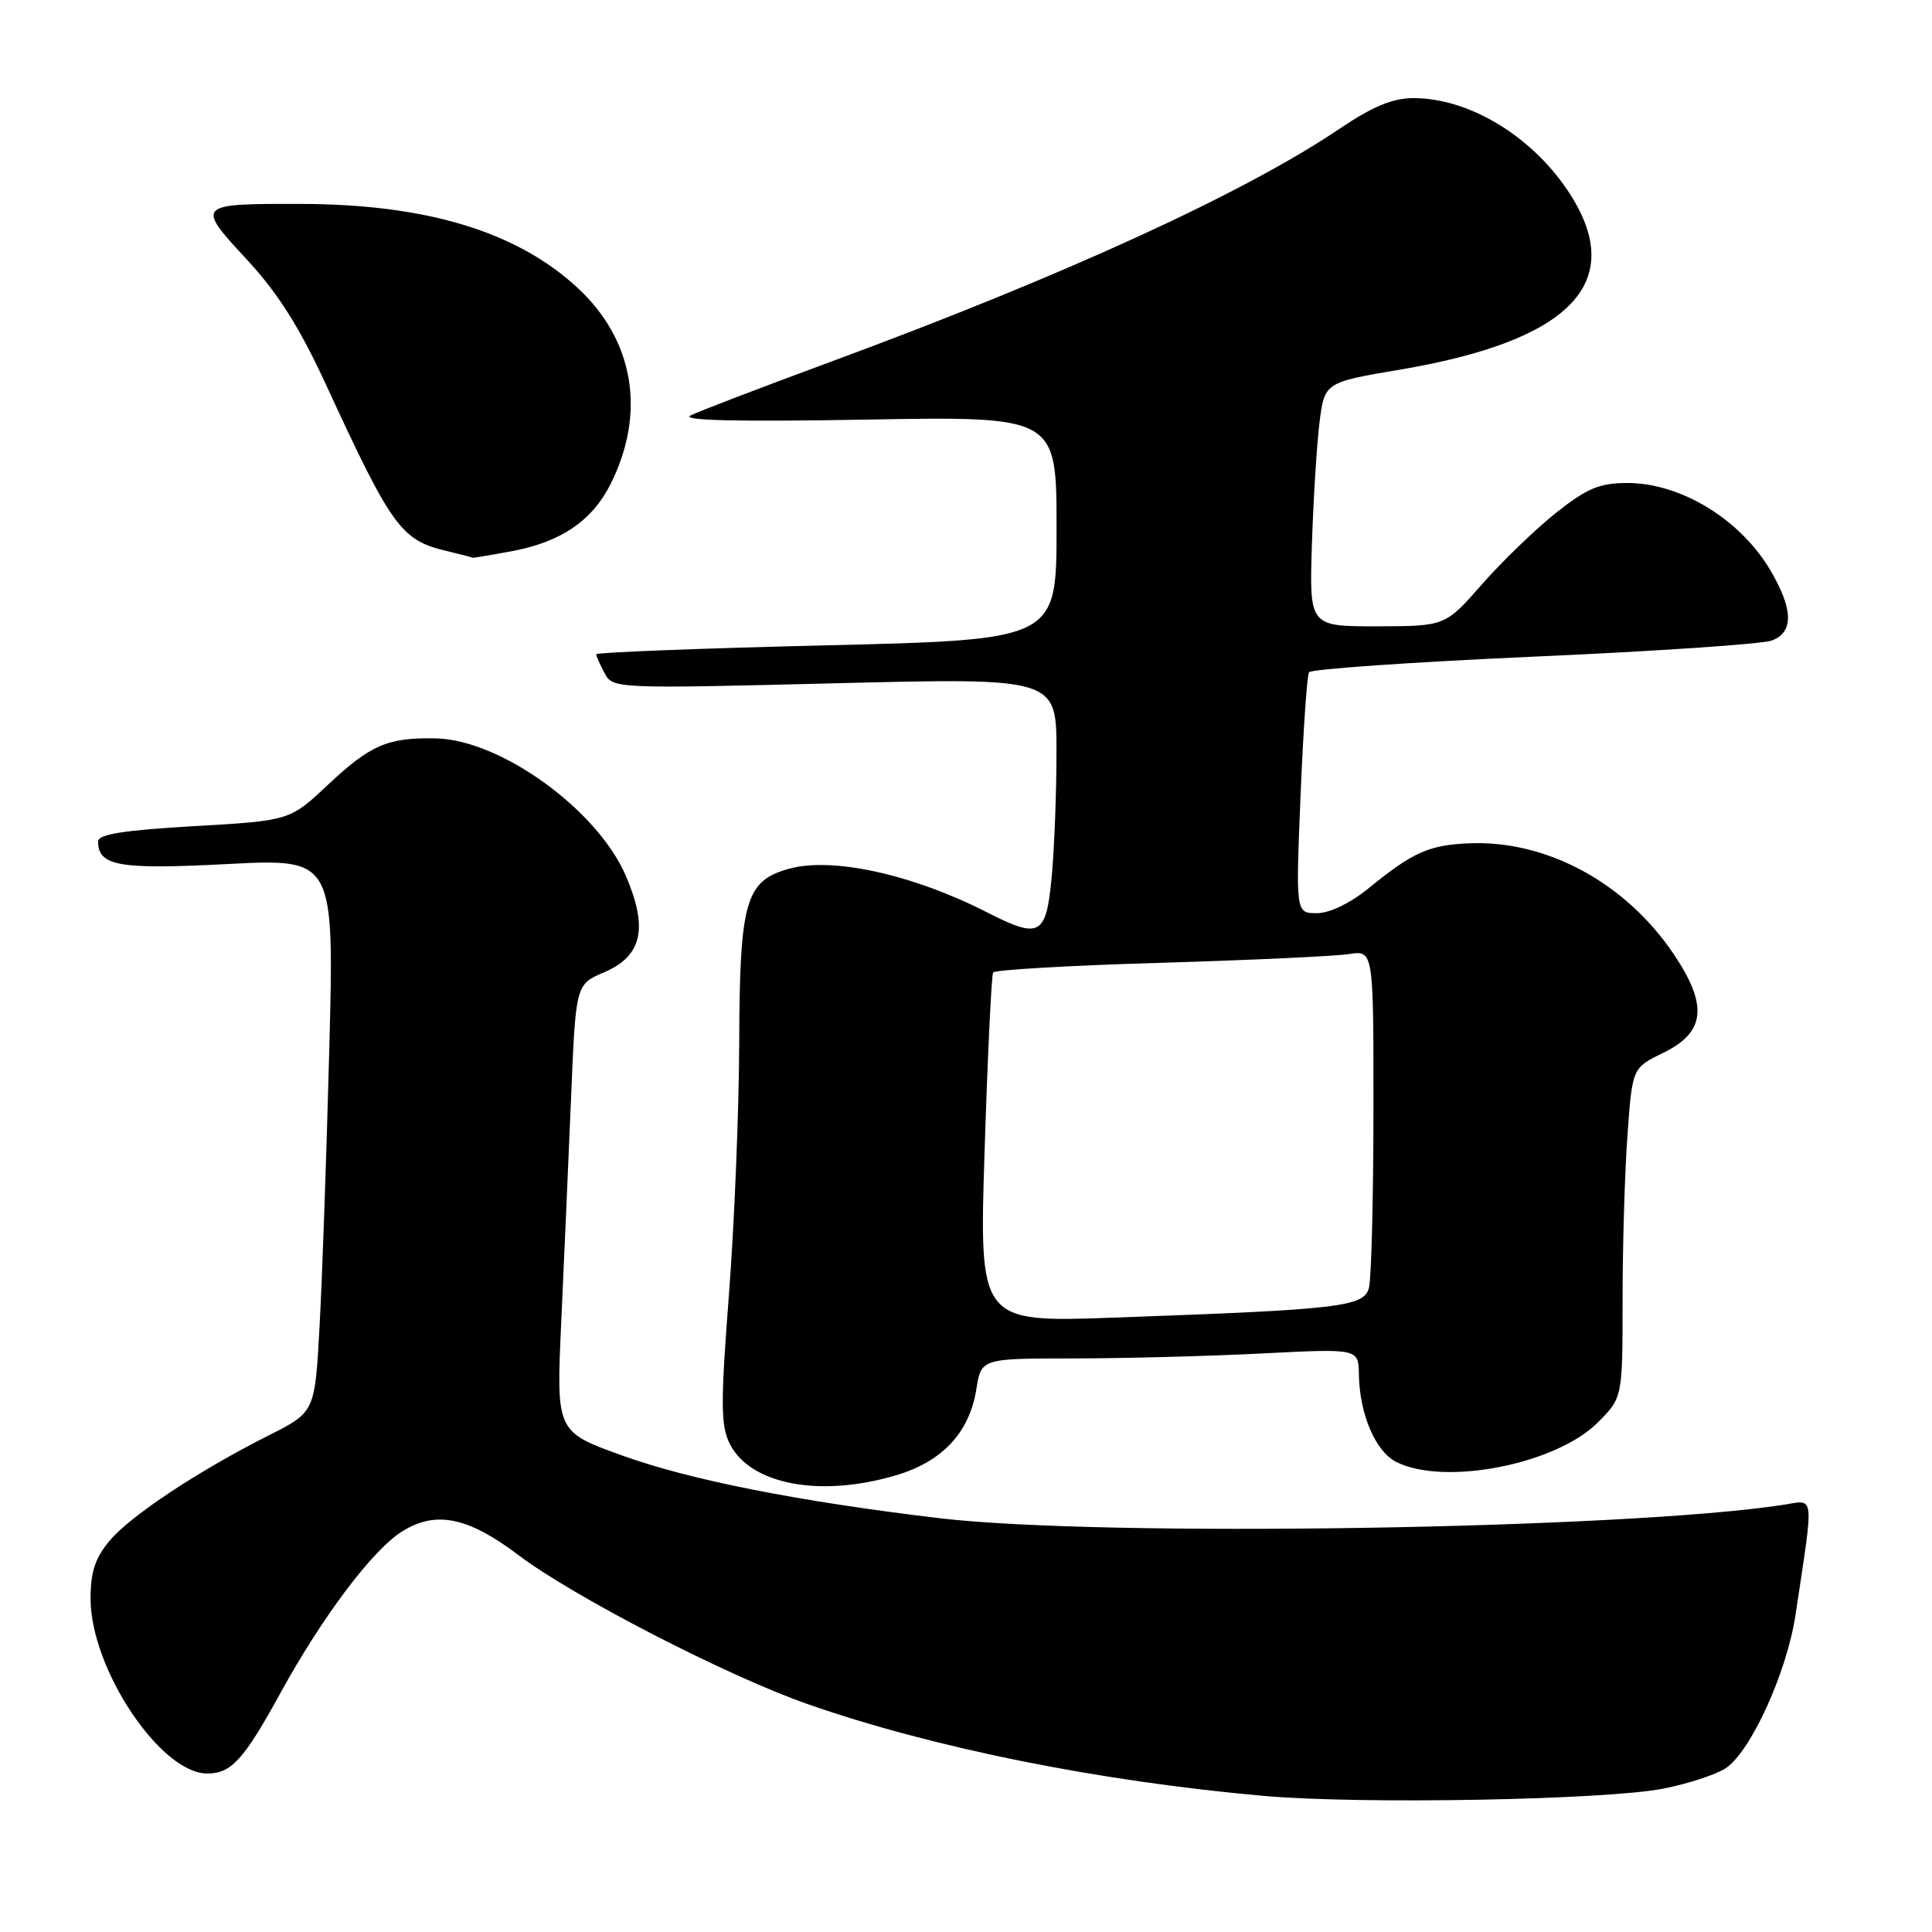 <?xml version="1.0" encoding="UTF-8" standalone="no"?>
<!DOCTYPE svg PUBLIC "-//W3C//DTD SVG 1.1//EN" "http://www.w3.org/Graphics/SVG/1.1/DTD/svg11.dtd" >
<svg xmlns="http://www.w3.org/2000/svg" xmlns:xlink="http://www.w3.org/1999/xlink" version="1.1" viewBox="0 0 256 256">
 <g >
 <path fill="currentColor"
d=" M 220.41 237.00 C 223.66 236.36 227.36 235.15 228.65 234.31 C 231.97 232.13 236.76 221.63 237.91 214.00 C 240.39 197.54 240.52 198.74 236.28 199.40 C 215.30 202.62 145.99 203.72 124.50 201.17 C 105.81 198.95 91.37 196.10 82.35 192.83 C 73.70 189.70 73.70 189.70 74.37 175.10 C 74.74 167.07 75.32 153.74 75.67 145.47 C 76.29 130.44 76.29 130.44 80.04 128.84 C 85.09 126.68 85.92 123.01 82.92 116.04 C 79.15 107.28 66.32 98.01 57.73 97.84 C 51.37 97.71 49.09 98.70 43.45 103.99 C 38.40 108.74 38.40 108.74 25.70 109.47 C 16.45 110.00 13.00 110.55 13.00 111.48 C 13.00 114.76 15.73 115.24 30.13 114.49 C 44.29 113.76 44.29 113.76 43.63 139.13 C 43.26 153.08 42.69 169.59 42.34 175.81 C 41.72 187.11 41.72 187.11 35.62 190.19 C 26.24 194.92 17.32 200.83 14.53 204.15 C 12.61 206.43 12.00 208.29 12.00 211.83 C 12.00 221.11 21.27 235.00 27.46 235.00 C 30.65 235.00 32.29 233.20 37.15 224.35 C 42.71 214.22 49.37 205.37 53.27 202.93 C 57.74 200.13 61.98 200.99 68.70 206.06 C 76.03 211.60 96.43 222.11 107.04 225.81 C 123.64 231.61 145.63 236.03 167.50 237.97 C 180.31 239.10 212.73 238.51 220.41 237.00 Z  M 118.74 195.48 C 124.87 193.66 128.45 189.83 129.37 184.09 C 130.02 180.00 130.02 180.00 142.26 180.00 C 148.99 179.99 160.24 179.70 167.25 179.34 C 180.00 178.69 180.00 178.69 180.06 182.10 C 180.14 187.37 182.25 192.32 185.00 193.71 C 191.37 196.93 206.16 194.04 211.70 188.50 C 215.00 185.20 215.00 185.20 215.00 172.25 C 215.00 165.13 215.29 155.30 215.65 150.40 C 216.29 141.50 216.29 141.50 220.40 139.50 C 225.97 136.78 226.35 133.24 221.80 126.46 C 215.45 117.01 205.02 111.34 194.76 111.74 C 189.39 111.95 187.23 112.90 181.40 117.66 C 178.92 119.68 176.19 121.00 174.49 121.00 C 171.69 121.00 171.69 121.00 172.33 105.43 C 172.68 96.86 173.19 89.51 173.45 89.08 C 173.71 88.66 187.11 87.73 203.21 87.01 C 219.32 86.30 233.51 85.34 234.75 84.88 C 237.69 83.79 237.64 80.77 234.60 75.59 C 230.62 68.83 222.73 64.00 215.64 64.00 C 211.96 64.00 210.31 64.69 206.23 67.91 C 203.51 70.07 199.08 74.34 196.39 77.40 C 191.50 82.97 191.50 82.97 182.50 82.99 C 173.50 83.00 173.50 83.00 173.83 72.25 C 174.02 66.34 174.47 59.06 174.83 56.08 C 175.50 50.67 175.50 50.67 185.50 48.98 C 208.03 45.18 215.52 37.51 208.11 25.83 C 203.28 18.22 194.80 13.00 187.28 13.00 C 184.52 13.01 181.89 14.10 177.50 17.06 C 164.89 25.58 140.92 36.56 109.99 47.97 C 100.92 51.32 92.60 54.50 91.50 55.05 C 90.15 55.72 97.65 55.90 114.75 55.60 C 140.00 55.16 140.00 55.16 140.00 69.97 C 140.00 84.77 140.00 84.77 109.50 85.51 C 92.72 85.91 79.00 86.45 79.00 86.69 C 79.00 86.93 79.50 88.06 80.11 89.20 C 81.20 91.25 81.54 91.26 110.61 90.54 C 140.00 89.81 140.00 89.81 139.99 99.65 C 139.99 105.07 139.70 112.54 139.35 116.25 C 138.62 124.01 137.78 124.46 130.81 120.90 C 120.95 115.87 110.31 113.52 104.57 115.11 C 98.77 116.71 98.01 119.38 97.95 138.20 C 97.92 147.17 97.31 162.15 96.59 171.50 C 95.47 186.06 95.49 188.91 96.71 191.33 C 99.42 196.72 108.68 198.47 118.74 195.48 Z  M 67.94 73.01 C 74.35 71.80 78.47 68.98 80.89 64.17 C 85.65 54.69 84.02 45.04 76.48 38.09 C 68.42 30.66 56.47 27.05 39.83 27.02 C 26.02 26.99 25.93 27.08 32.68 34.36 C 36.83 38.84 39.68 43.34 43.21 51.00 C 51.93 69.91 53.15 71.58 59.18 73.01 C 61.01 73.44 62.55 73.84 62.61 73.90 C 62.68 73.95 65.07 73.55 67.94 73.01 Z  M 130.47 152.36 C 130.87 139.79 131.38 129.21 131.59 128.86 C 131.81 128.51 141.77 127.93 153.74 127.58 C 165.71 127.22 176.96 126.70 178.75 126.42 C 182.00 125.91 182.00 125.91 181.99 147.20 C 181.98 158.92 181.71 169.47 181.39 170.65 C 180.72 173.16 177.66 173.52 147.61 174.59 C 129.73 175.23 129.73 175.23 130.47 152.36 Z "/>
</g>
</svg>